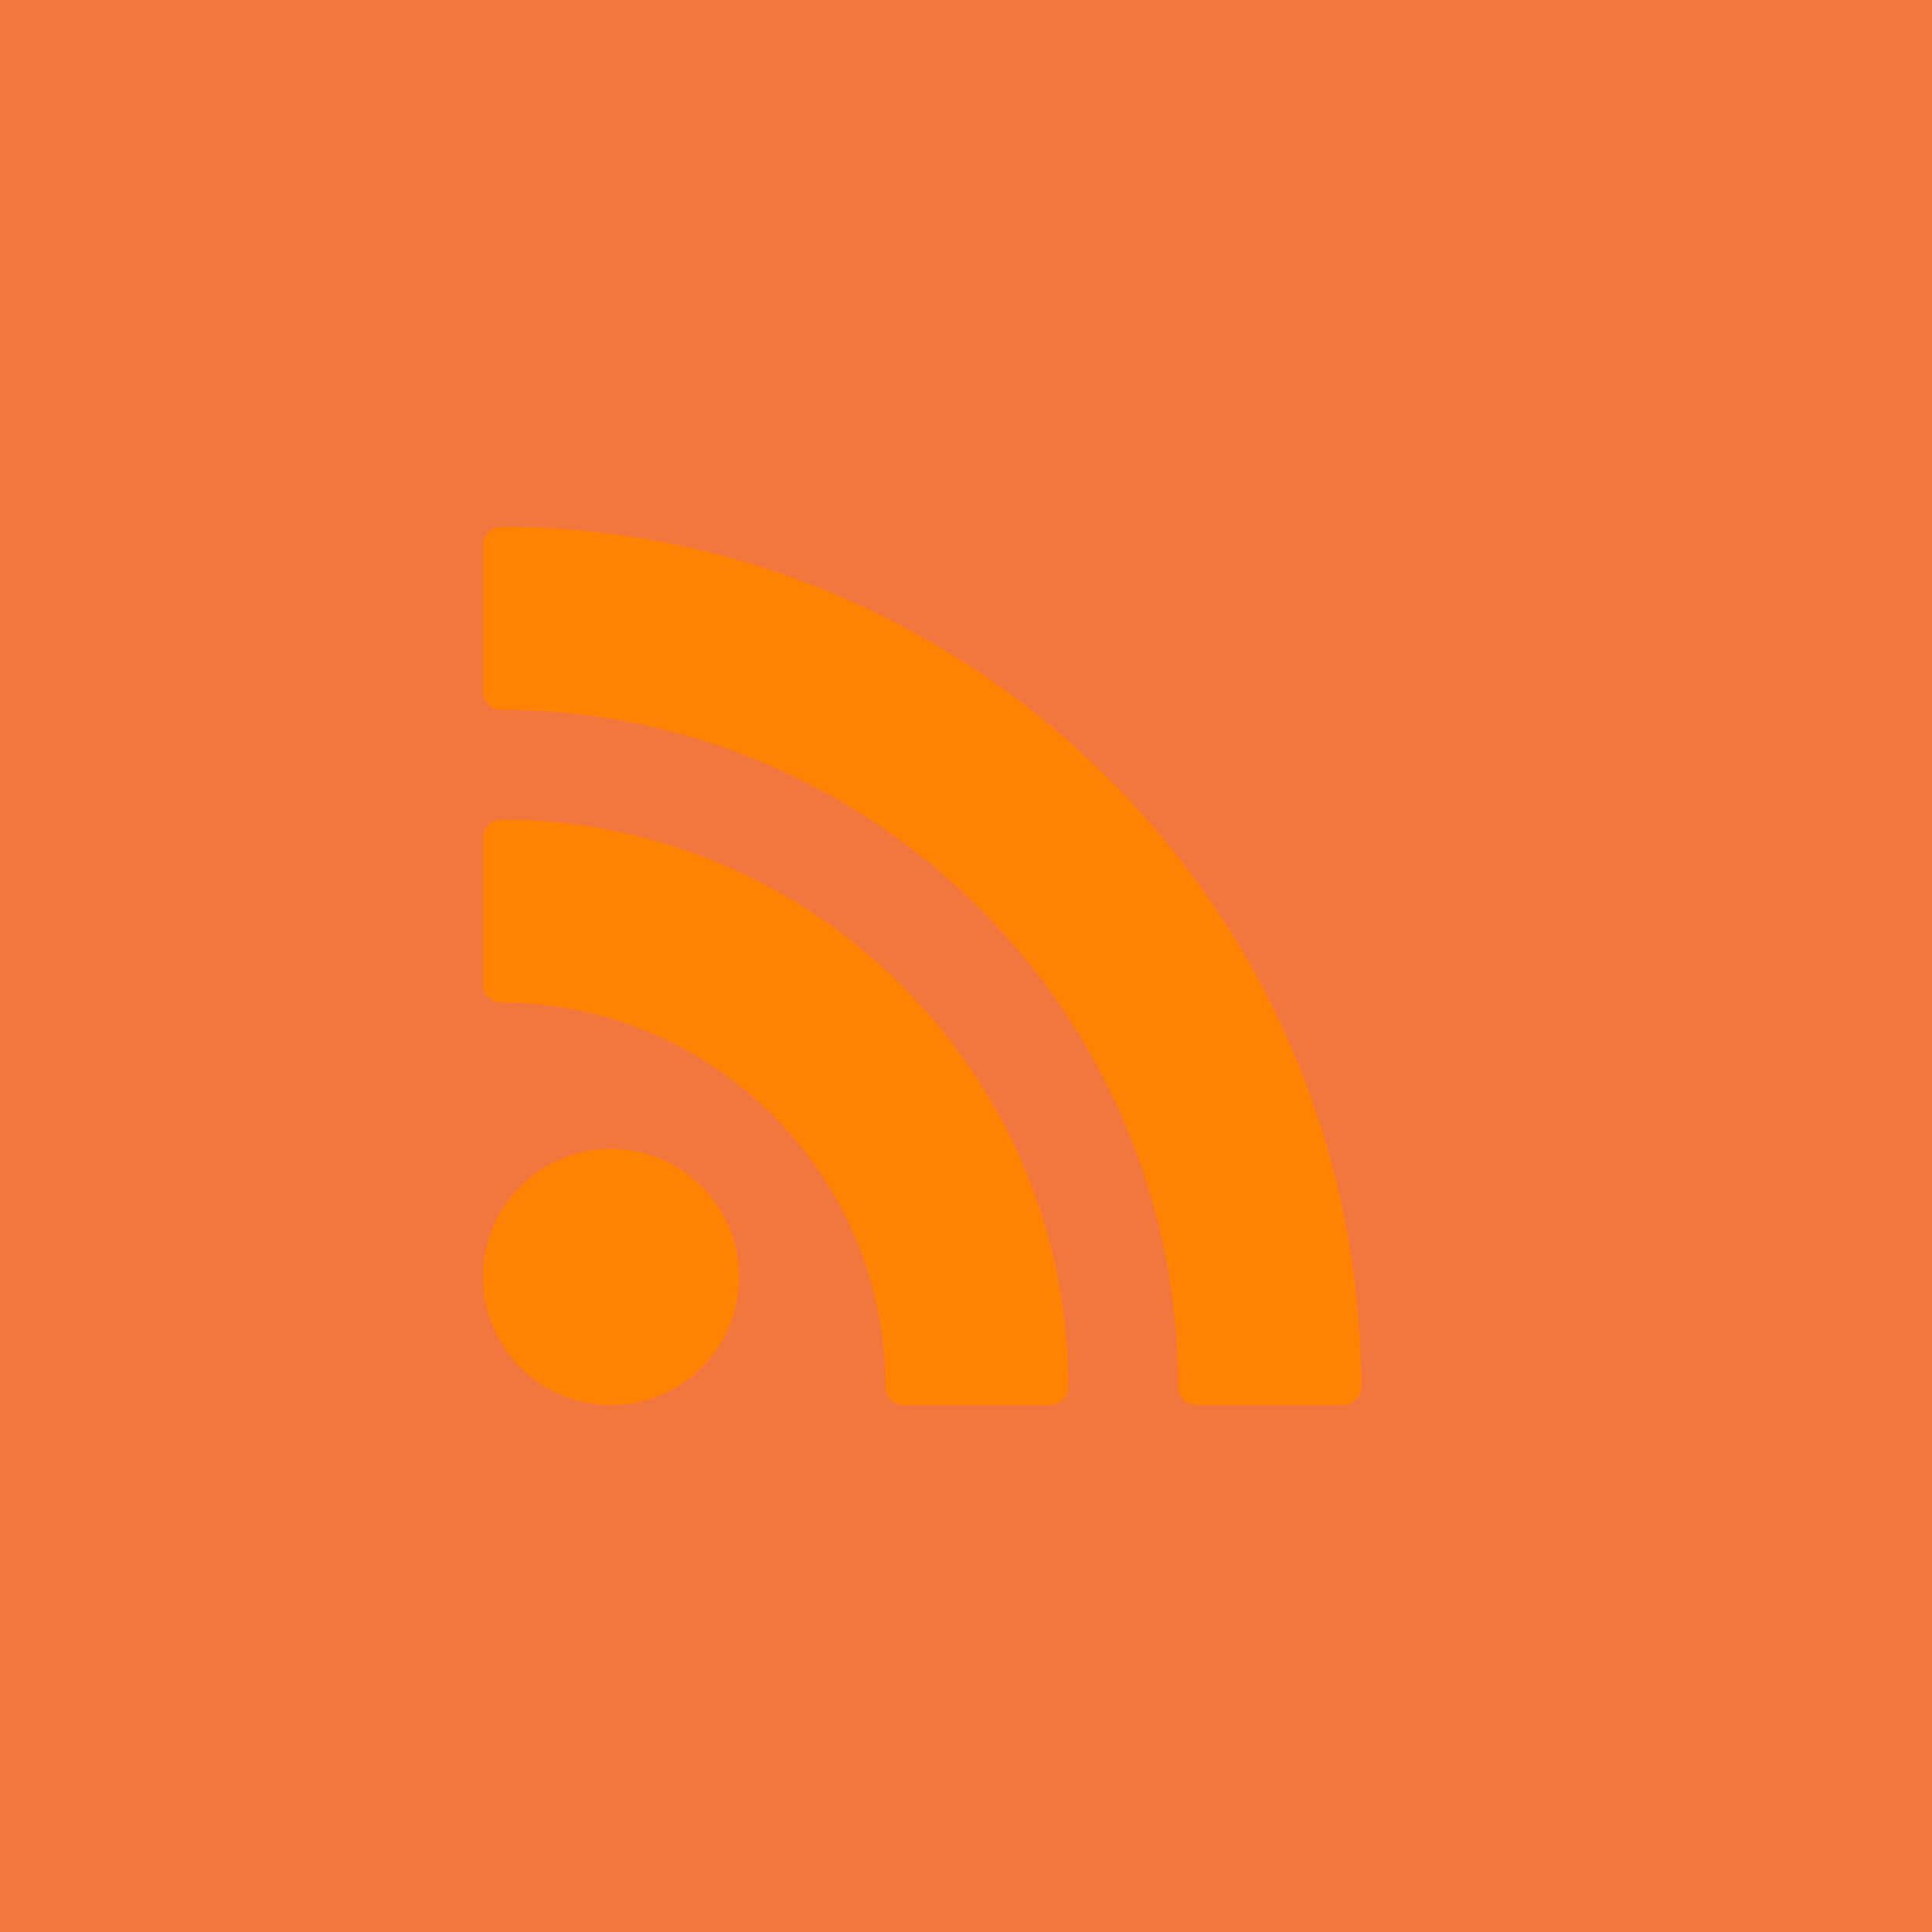 <?xml version="1.0" encoding="UTF-8"?>
<svg width="44px" height="44px" viewBox="0 0 44 44" version="1.1" xmlns="http://www.w3.org/2000/svg" xmlns:xlink="http://www.w3.org/1999/xlink">
    <!-- Generator: Sketch 55.1 (78136) - https://sketchapp.com -->
    <title>Group 14</title>
    <desc>Created with Sketch.</desc>
    <g id="Page-1" stroke="none" stroke-width="1" fill="none" fill-rule="evenodd">
        <g id="R1-V4-Mobile-Podcasts" transform="translate(-10, -799)">
            <g id="slide-L-Copy" transform="translate(9, 627)">
                <g id="T3" transform="translate(1, 42)">
                    <g id="Group-9">
                        <g id="Group-14" transform="translate(0, 130)">
                            <rect id="Rectangle-14" fill="#F2773E" x="0" y="0" width="44" height="44"></rect>
                            <path d="M16.999,29.369 Z" id="Rectangle-4" fill="#F3F3F2" transform="translate(17.499, 29.869) scale(-1, 1) rotate(45) translate(-17.499, -29.869) "></path>
                            <g id="noun_news-feed-updates_2064405" transform="translate(11, 12)" fill="#FF8300FFF" fill-rule="nonzero">
                                <g id="Group">
                                    <path d="M0.417,0 C0.187,0 0,0.187 0,0.417 L0,3.75 C0,3.98 0.187,4.167 0.417,4.167 C8.918,4.167 15.833,11.082 15.833,19.583 C15.833,19.813 16.02,20 16.25,20 L19.583,20 C19.813,20 20,19.813 20,19.583 C20,8.785 11.215,0 0.417,0 Z" id="Shape"></path>
                                    <path d="M0.417,6.667 C0.187,6.667 0,6.853 0,7.083 L0,10.417 C0,10.647 0.187,10.833 0.417,10.833 C5.242,10.833 9.167,14.758 9.167,19.583 C9.167,19.813 9.353,20 9.583,20 L12.917,20 C13.147,20 13.333,19.813 13.333,19.583 C13.333,12.461 7.539,6.667 0.417,6.667 Z" id="Shape"></path>
                                    <circle id="Oval" cx="2.917" cy="17.083" r="2.917"></circle>
                                </g>
                            </g>
                        </g>
                    </g>
                </g>
            </g>
        </g>
    </g>
</svg>